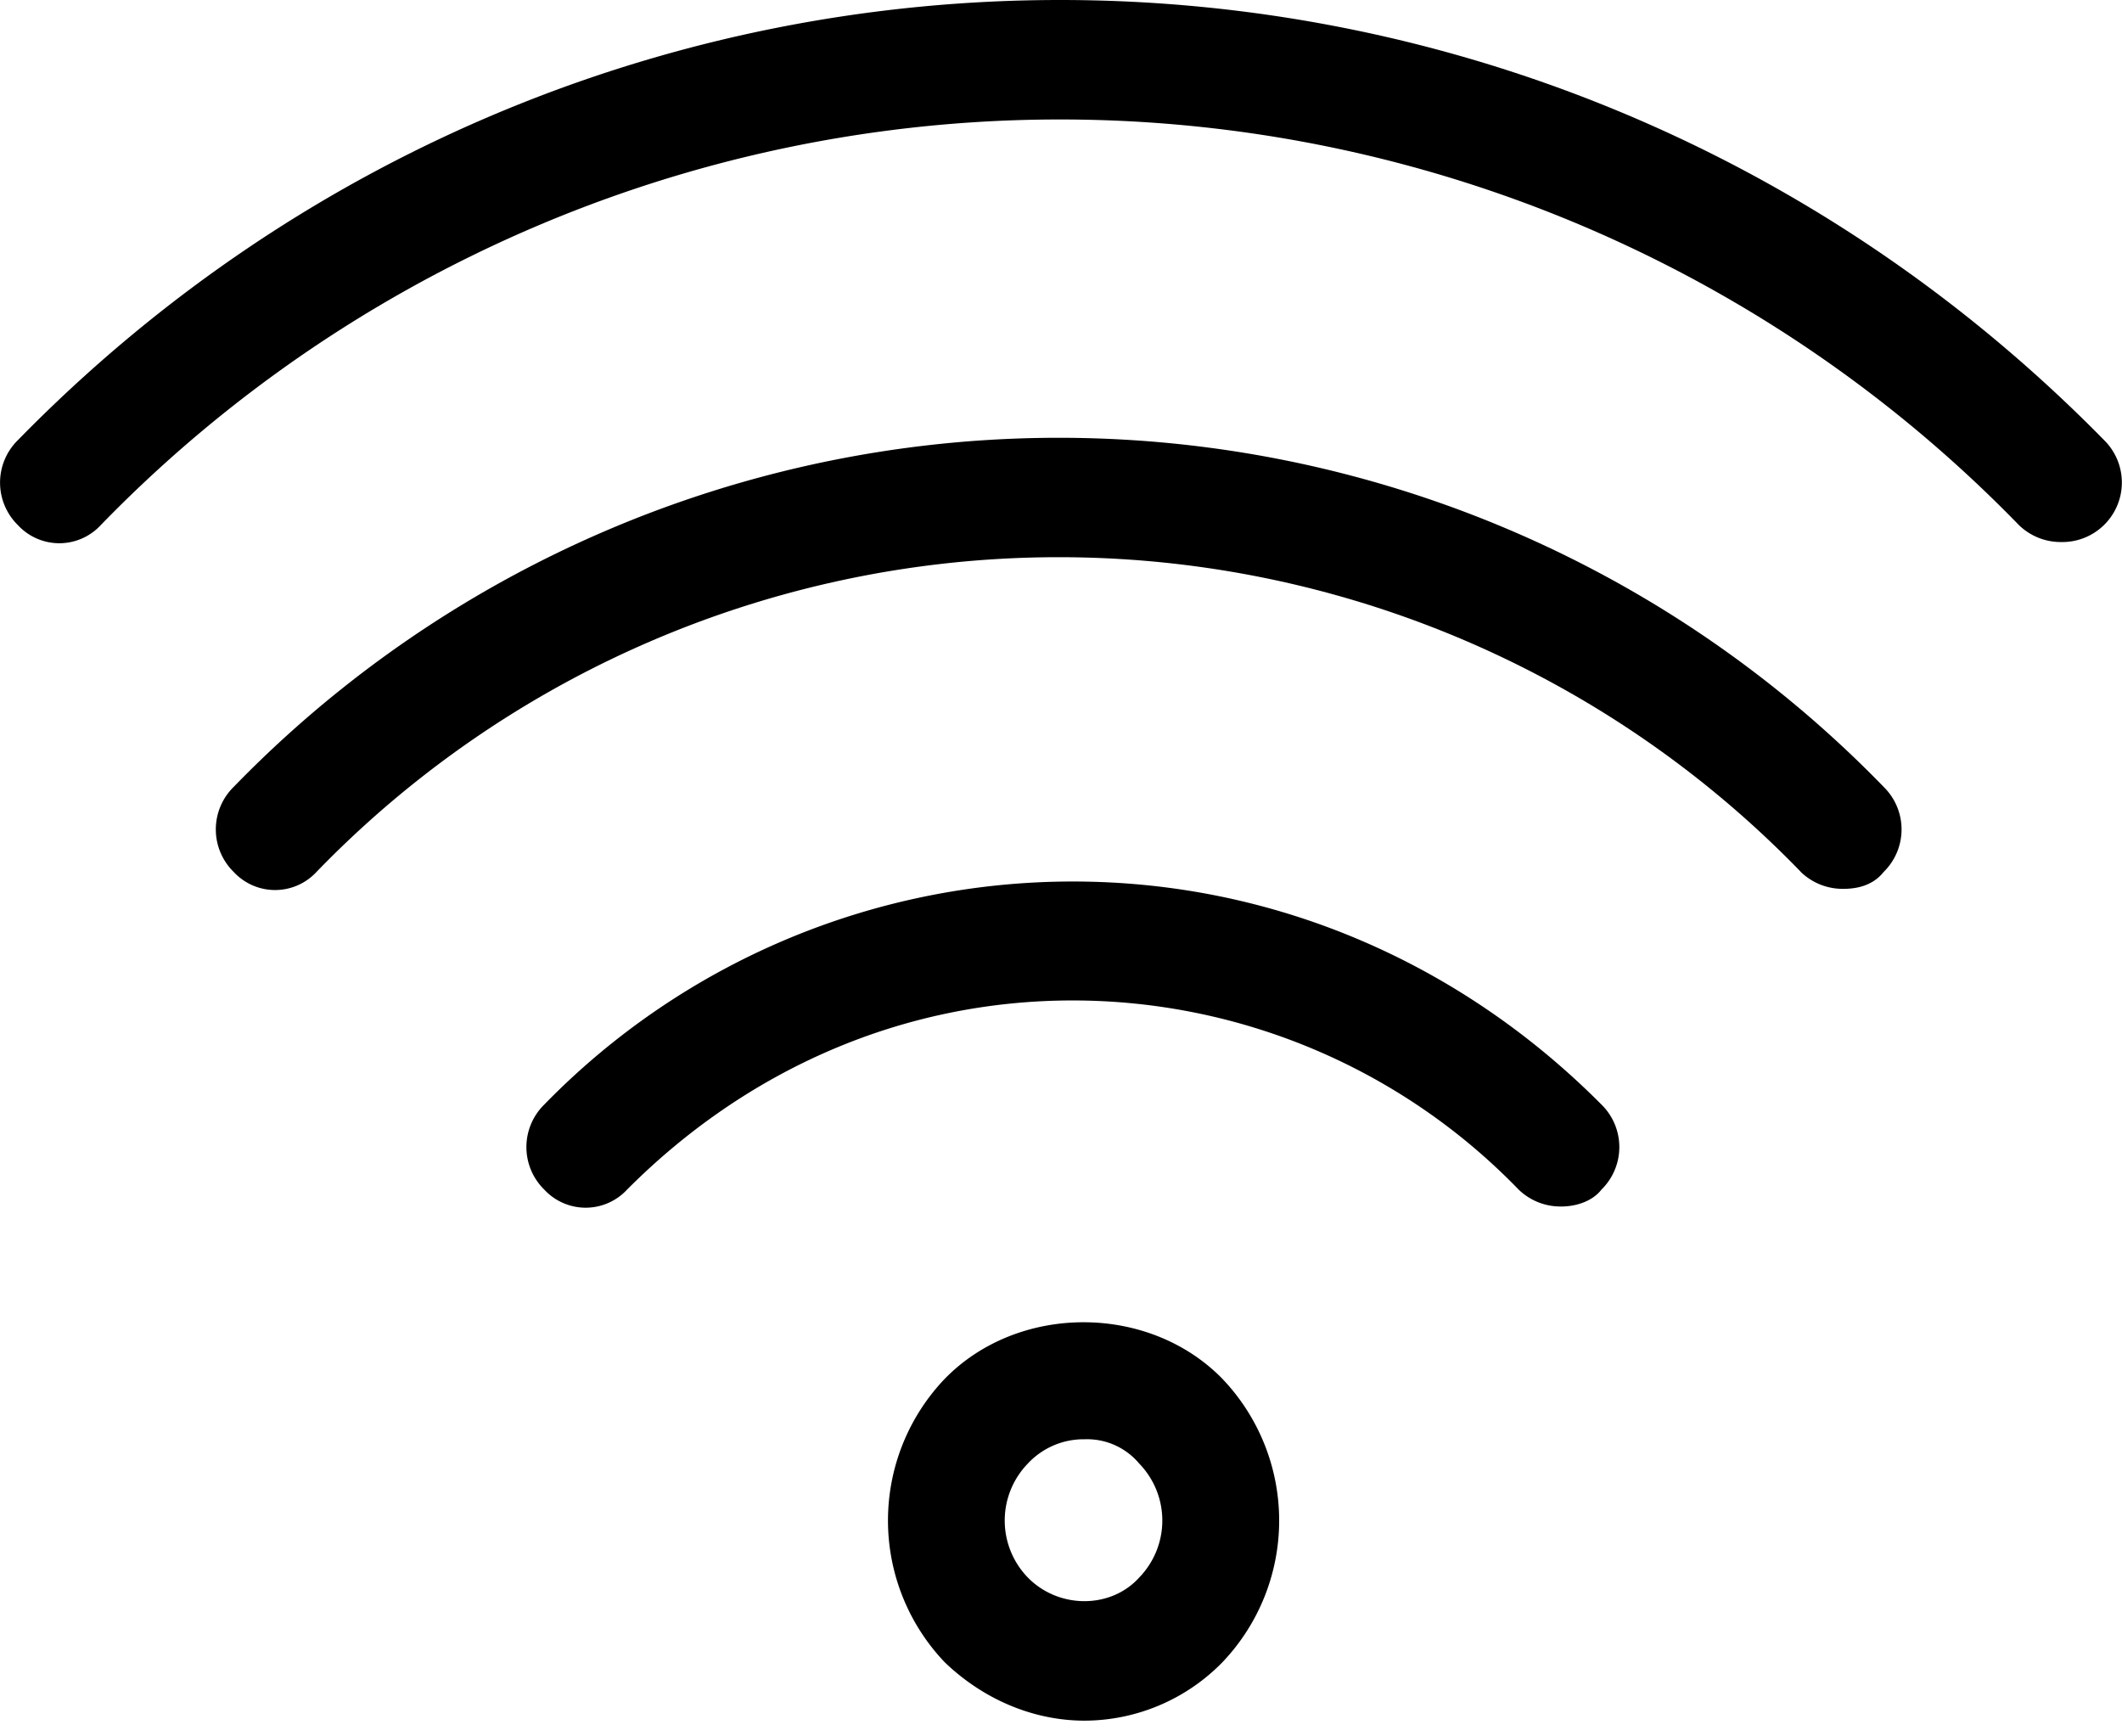 <svg xmlns="http://www.w3.org/2000/svg" width="22" height="18" viewBox="0 0 22 18">
    <path fill="#000" fill-rule="evenodd" d="M18.67 9.038a10.705 10.705 0 0 0-15.388 0 .585.585 0 0 1-.86 0 .617.617 0 0 1 0-.88 11.917 11.917 0 0 1 17.108 0 .617.617 0 0 1 0 .88c-.099.125-.246.176-.418.176a.623.623 0 0 1-.443-.176zm-2.926 3.293a6.437 6.437 0 0 0-4.621-1.96c-1.745 0-3.368.703-4.621 1.96a.585.585 0 0 1-.86 0 .617.617 0 0 1 0-.88 7.65 7.65 0 0 1 5.48-2.313c2.066 0 4.008.83 5.482 2.313a.617.617 0 0 1 0 .88c-.098.126-.27.176-.417.176a.623.623 0 0 1-.443-.176zm5.187-6.888a13.859 13.859 0 0 0-19.886 0 .585.585 0 0 1-.86 0 .617.617 0 0 1 0-.88c5.948-6.084 15.657-6.084 21.63 0a.617.617 0 0 1-.442 1.056.623.623 0 0 1-.442-.176zM9.796 17.233a2.128 2.128 0 0 1 0-2.941c.762-.78 2.113-.78 2.876 0a2.128 2.128 0 0 1 0 2.941 2.006 2.006 0 0 1-1.426.604c-.541 0-1.057-.227-1.45-.604zm.86-2.061a.848.848 0 0 0 0 1.181c.32.327.86.327 1.155 0a.848.848 0 0 0 0-1.181.705.705 0 0 0-.565-.252.79.79 0 0 0-.59.252z"></path>
</svg>